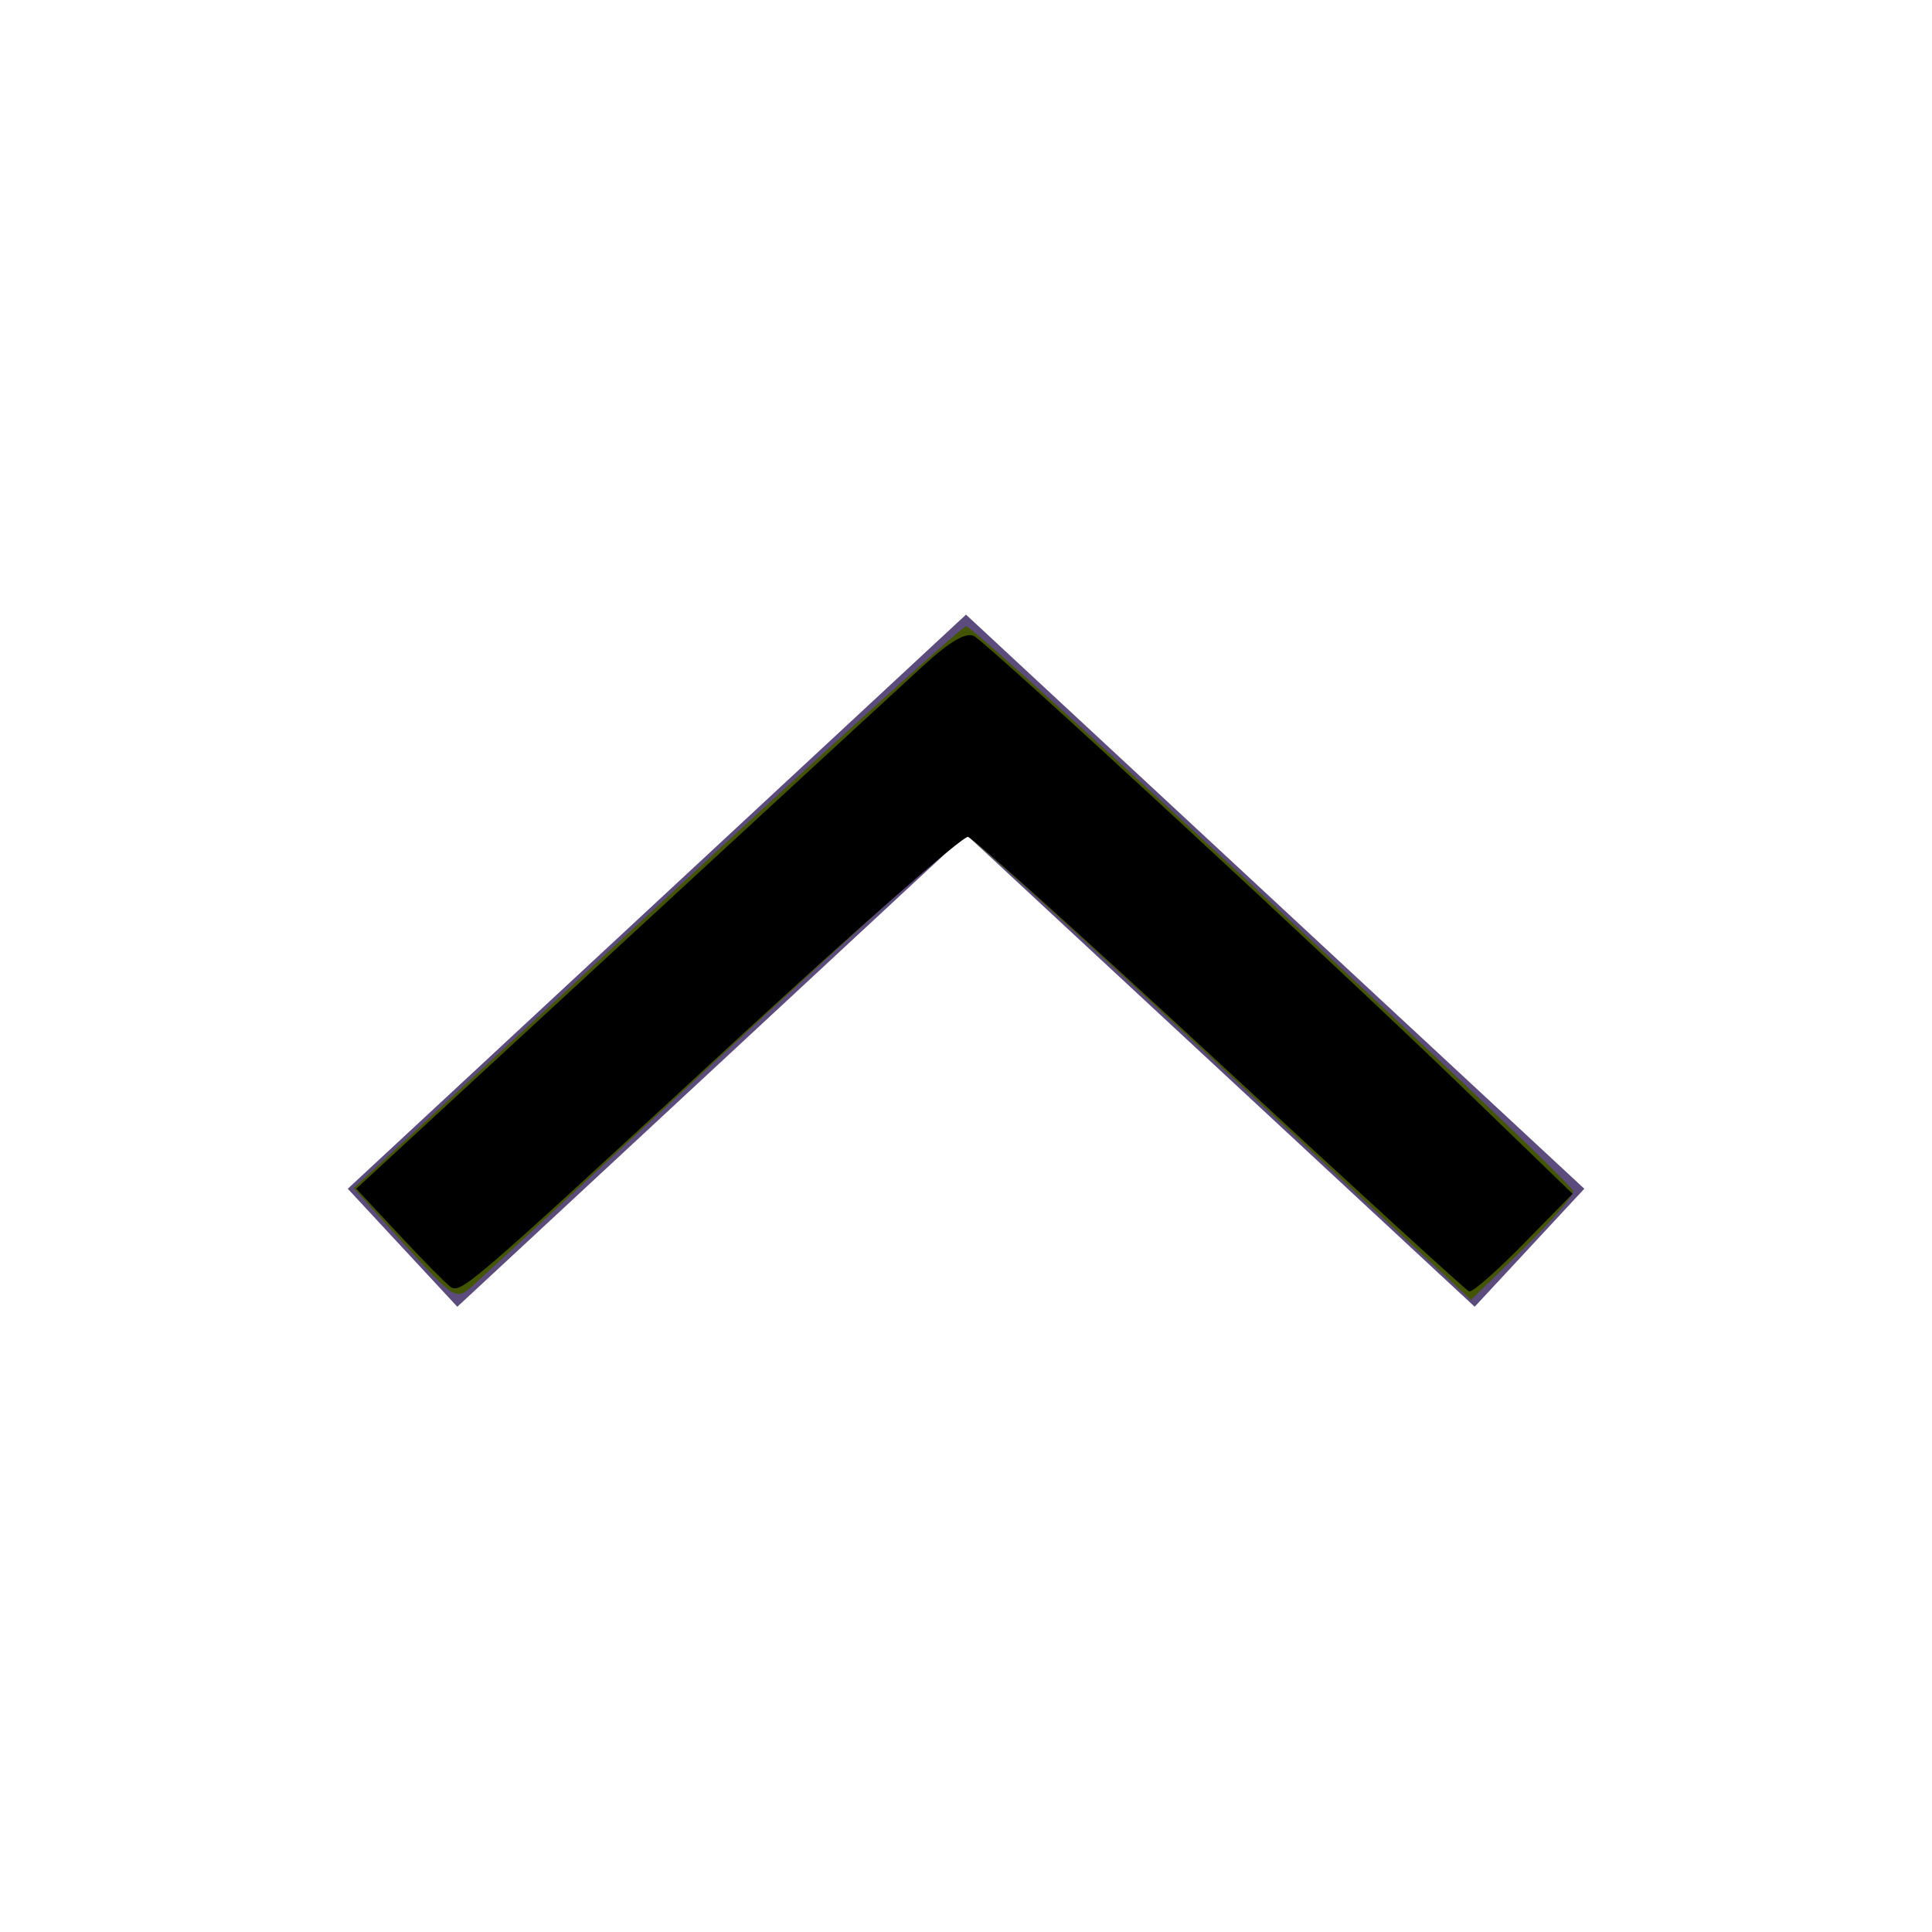 <?xml version="1.0" encoding="UTF-8" standalone="no"?>
<svg
   xmlns:dc="http://purl.org/dc/elements/1.1/"
   xmlns:cc="http://creativecommons.org/ns#"
   xmlns:rdf="http://www.w3.org/1999/02/22-rdf-syntax-ns#"
   xmlns:svg="http://www.w3.org/2000/svg"
   xmlns="http://www.w3.org/2000/svg"
   xmlns:sodipodi="http://sodipodi.sourceforge.net/DTD/sodipodi-0.dtd"
   xmlns:inkscape="http://www.inkscape.org/namespaces/inkscape"
   width="24"
   height="24"
   viewBox="0 0 24 24"
   version="1.1"
   id="svg10"
   sodipodi:docname="ic-arrow-drop-up-purple.svg"
   inkscape:version="0.92.3 (2405546, 2018-03-11)">
  <sodipodi:namedview
     pagecolor="#ffffff"
     bordercolor="#666666"
     borderopacity="1"
     objecttolerance="10"
     gridtolerance="10"
     guidetolerance="10"
     inkscape:pageopacity="0"
     inkscape:pageshadow="2"
     inkscape:window-width="1613"
     inkscape:window-height="993"
     id="namedview12"
     showgrid="false"
     inkscape:zoom="9.8333333"
     inkscape:cx="-4.0677967"
     inkscape:cy="12"
     inkscape:window-x="67"
     inkscape:window-y="27"
     inkscape:window-maximized="0"
     inkscape:current-layer="svg10" />
  <defs
     id="defs4">
    <style
       type="text/css"
       id="style2">
            .cls-1{fill:#5C4B7D}.cls-2{fill:none}
        </style>
  </defs>
  <g
     id="ic_arrow_drop_up"
     transform="rotate(180 12 12)">
    <g
       id="Group_8822"
       data-name="Group 8822">
      <path
         id="Path_18879"
         d="M12 16.365L4.319 9.233l1.362-1.466L12 13.635l6.319-5.868 1.361 1.466z"
         class="cls-1"
         data-name="Path 18879" />
    </g>
    <path
       id="Rectangle_4407"
       d="M0 0h24v24H0z"
       class="cls-2"
       data-name="Rectangle 4407" />
  </g>
  <path
     style="fill:#445500;stroke-width:0.102"
     d="M 5.027,15.46 4.393,14.76 8.153,11.27 C 10.222,9.35 11.953,7.78 12.001,7.78 c 0.13,0 7.543,6.898 7.544,7.02 3.05e-4,0.058 -0.285,0.384 -0.635,0.726 l -0.636,0.622 -3.1,-2.888 c -1.705,-1.588 -3.135,-2.888 -3.179,-2.888 -0.043,0 -1.394,1.221 -3.002,2.712 -1.608,1.492 -3.015,2.794 -3.128,2.894 -0.2,0.177 -0.22,0.165 -0.839,-0.519 z"
     id="path821"
     inkscape:connector-curvature="0" />
  <path
     style="fill:#000000;stroke-width:0.102"
     d="M 5.595,15.984 C 5.541,15.946 5.255,15.657 4.961,15.341 L 4.425,14.767 7.709,11.736 c 1.806,-1.667 3.502,-3.23 3.768,-3.473 0.326,-0.298 0.53,-0.415 0.624,-0.361 0.201,0.116 4.434,4.027 6.061,5.6 l 1.373,1.328 -0.608,0.62 c -0.334,0.341 -0.639,0.608 -0.677,0.593 -0.038,-0.014 -1.427,-1.285 -3.087,-2.823 -1.66,-1.538 -3.072,-2.809 -3.137,-2.824 -0.065,-0.015 -1.396,1.152 -2.956,2.593 -3.269,3.019 -3.346,3.086 -3.477,2.994 z"
     id="path817"
     inkscape:connector-curvature="0" />
</svg>
